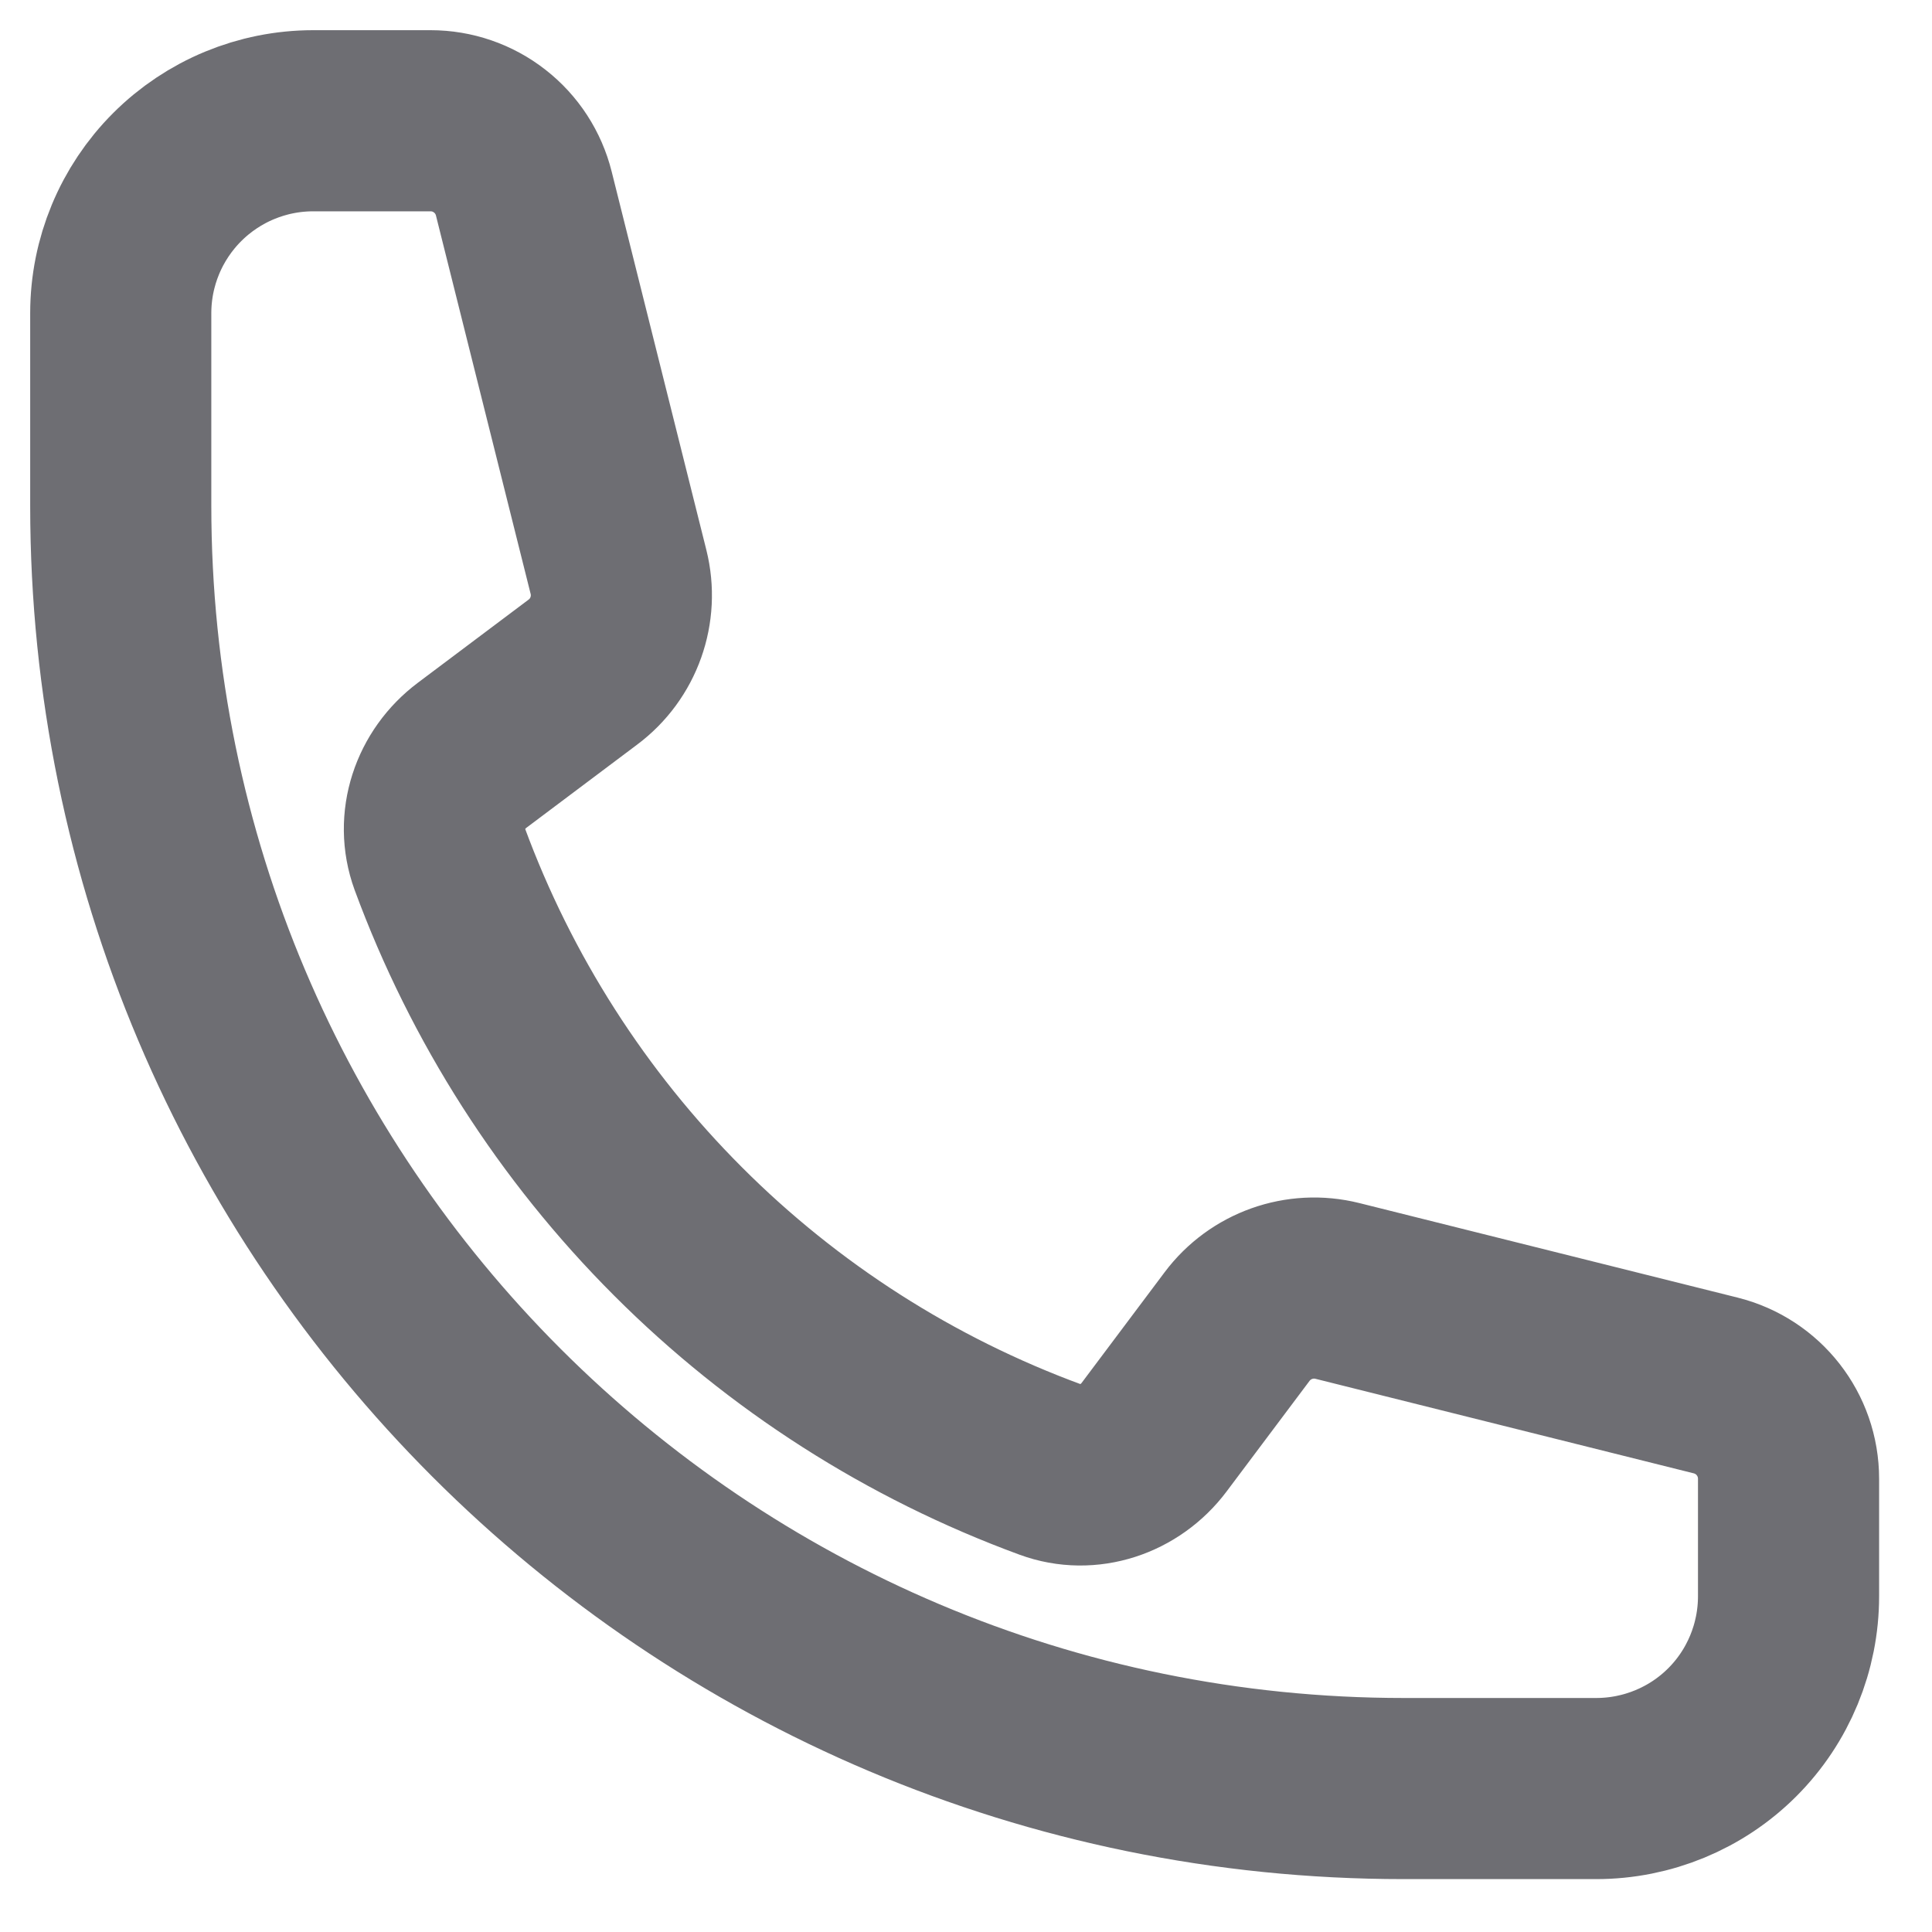 <svg width="16" height="16" viewBox="0 0 16 16" fill="none" xmlns="http://www.w3.org/2000/svg">
<path d="M1 4.188C1 10.055 5.757 14.812 11.625 14.812H13.219C13.641 14.812 14.047 14.645 14.346 14.346C14.645 14.047 14.812 13.641 14.812 13.219V12.247C14.812 11.881 14.564 11.563 14.209 11.474L11.076 10.691C10.764 10.613 10.437 10.73 10.245 10.986L9.558 11.902C9.358 12.168 9.013 12.286 8.701 12.171C7.541 11.745 6.488 11.072 5.615 10.198C4.741 9.324 4.068 8.271 3.641 7.112C3.527 6.799 3.644 6.454 3.911 6.254L4.826 5.567C5.084 5.375 5.2 5.047 5.122 4.736L4.338 1.603C4.295 1.431 4.196 1.278 4.056 1.169C3.916 1.059 3.743 1 3.566 1H2.594C2.171 1 1.766 1.168 1.467 1.467C1.168 1.766 1 2.171 1 2.594V4.188Z" stroke="#6E6E73" stroke-width="1.5" stroke-linecap="round" stroke-linejoin="round"/>
</svg>
